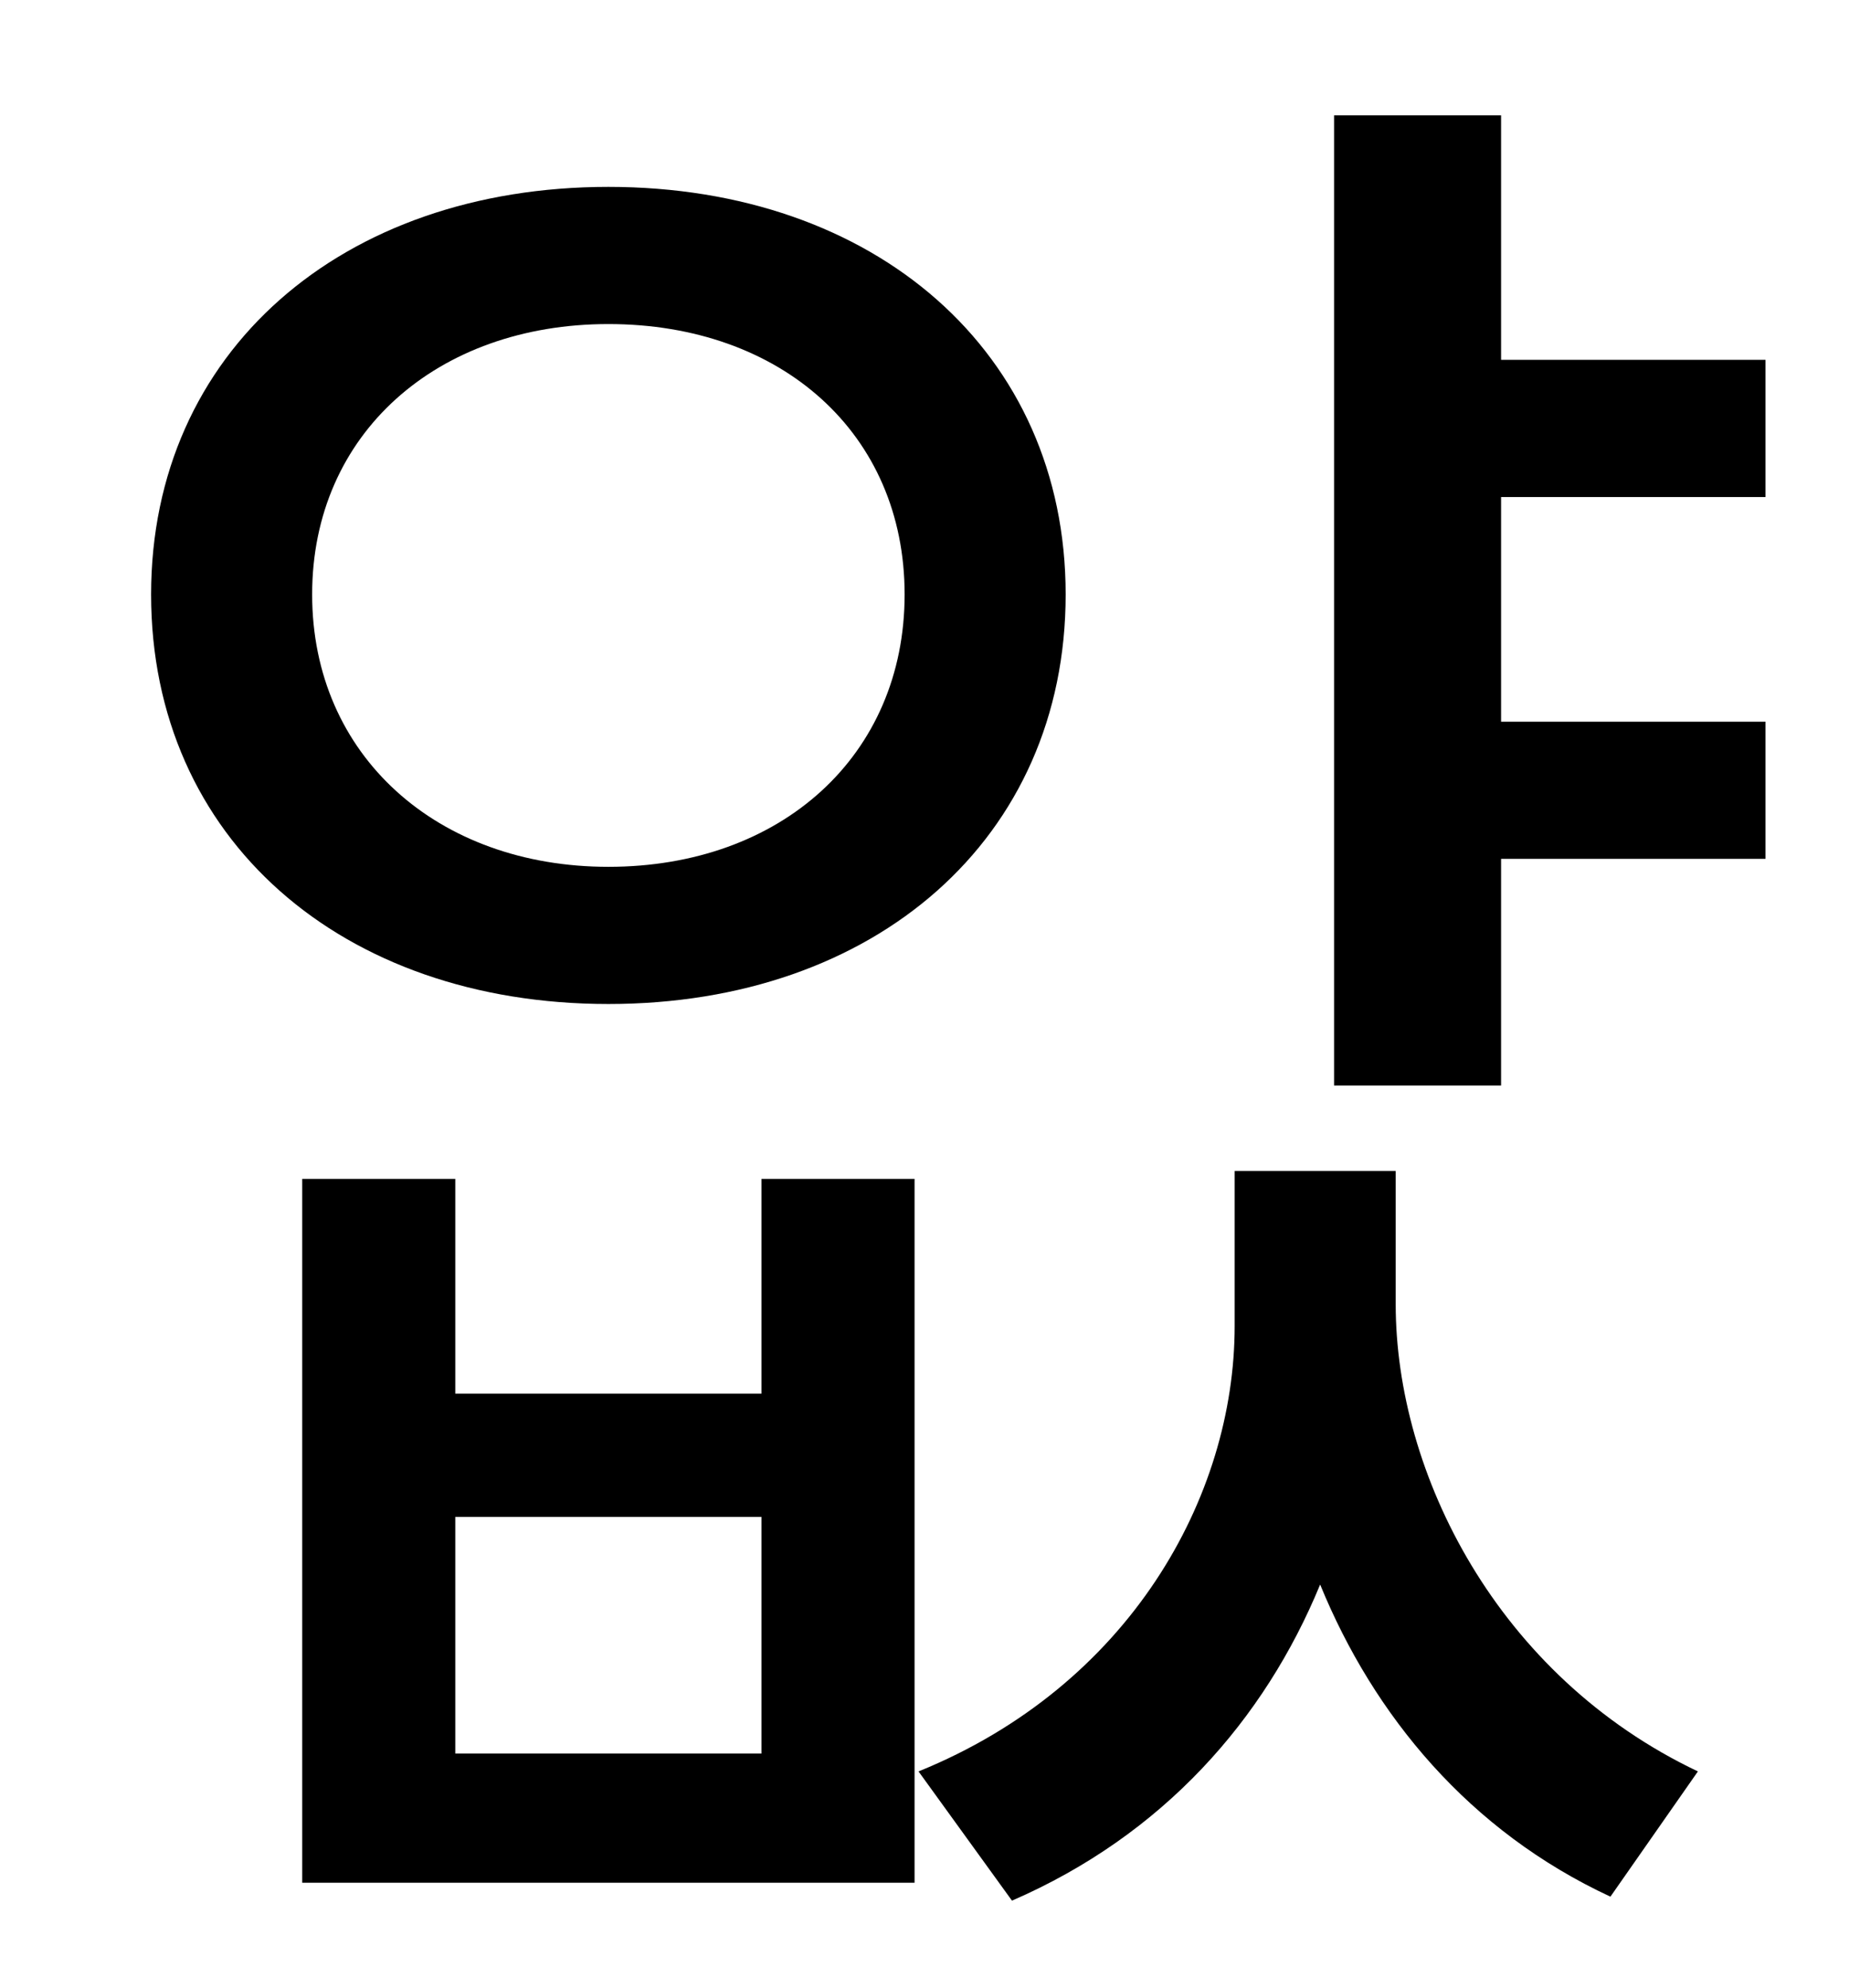 <?xml version="1.0" standalone="no"?>
<!DOCTYPE svg PUBLIC "-//W3C//DTD SVG 1.1//EN" "http://www.w3.org/Graphics/SVG/1.1/DTD/svg11.dtd" >
<svg xmlns="http://www.w3.org/2000/svg" xmlns:xlink="http://www.w3.org/1999/xlink" version="1.1" viewBox="-10 0 930 1000">
   <path fill="currentColor"
d="M147 299c0 81 63 137 149 137c87 0 149 -56 149 -137s-62 -136 -149 -136c-86 0 -149 55 -149 136zM526 299c0 123 -96 206 -230 206s-230 -83 -230 -206c0 -122 96 -205 230 -205s230 83 230 205zM373 882v-119h-154v119h154zM373 701v-108h77v354h-308v-354h77v108h154
zM692 589v67c0 85 51 187 152 235l-44 63c-71 -33 -119 -91 -146 -157c-28 68 -79 126 -155 159l-47 -65c106 -43 159 -138 159 -224v-78h81zM878 250h-133v113h133v69h-133v114h-84v-488h84v123h133v69z" />
</svg>

